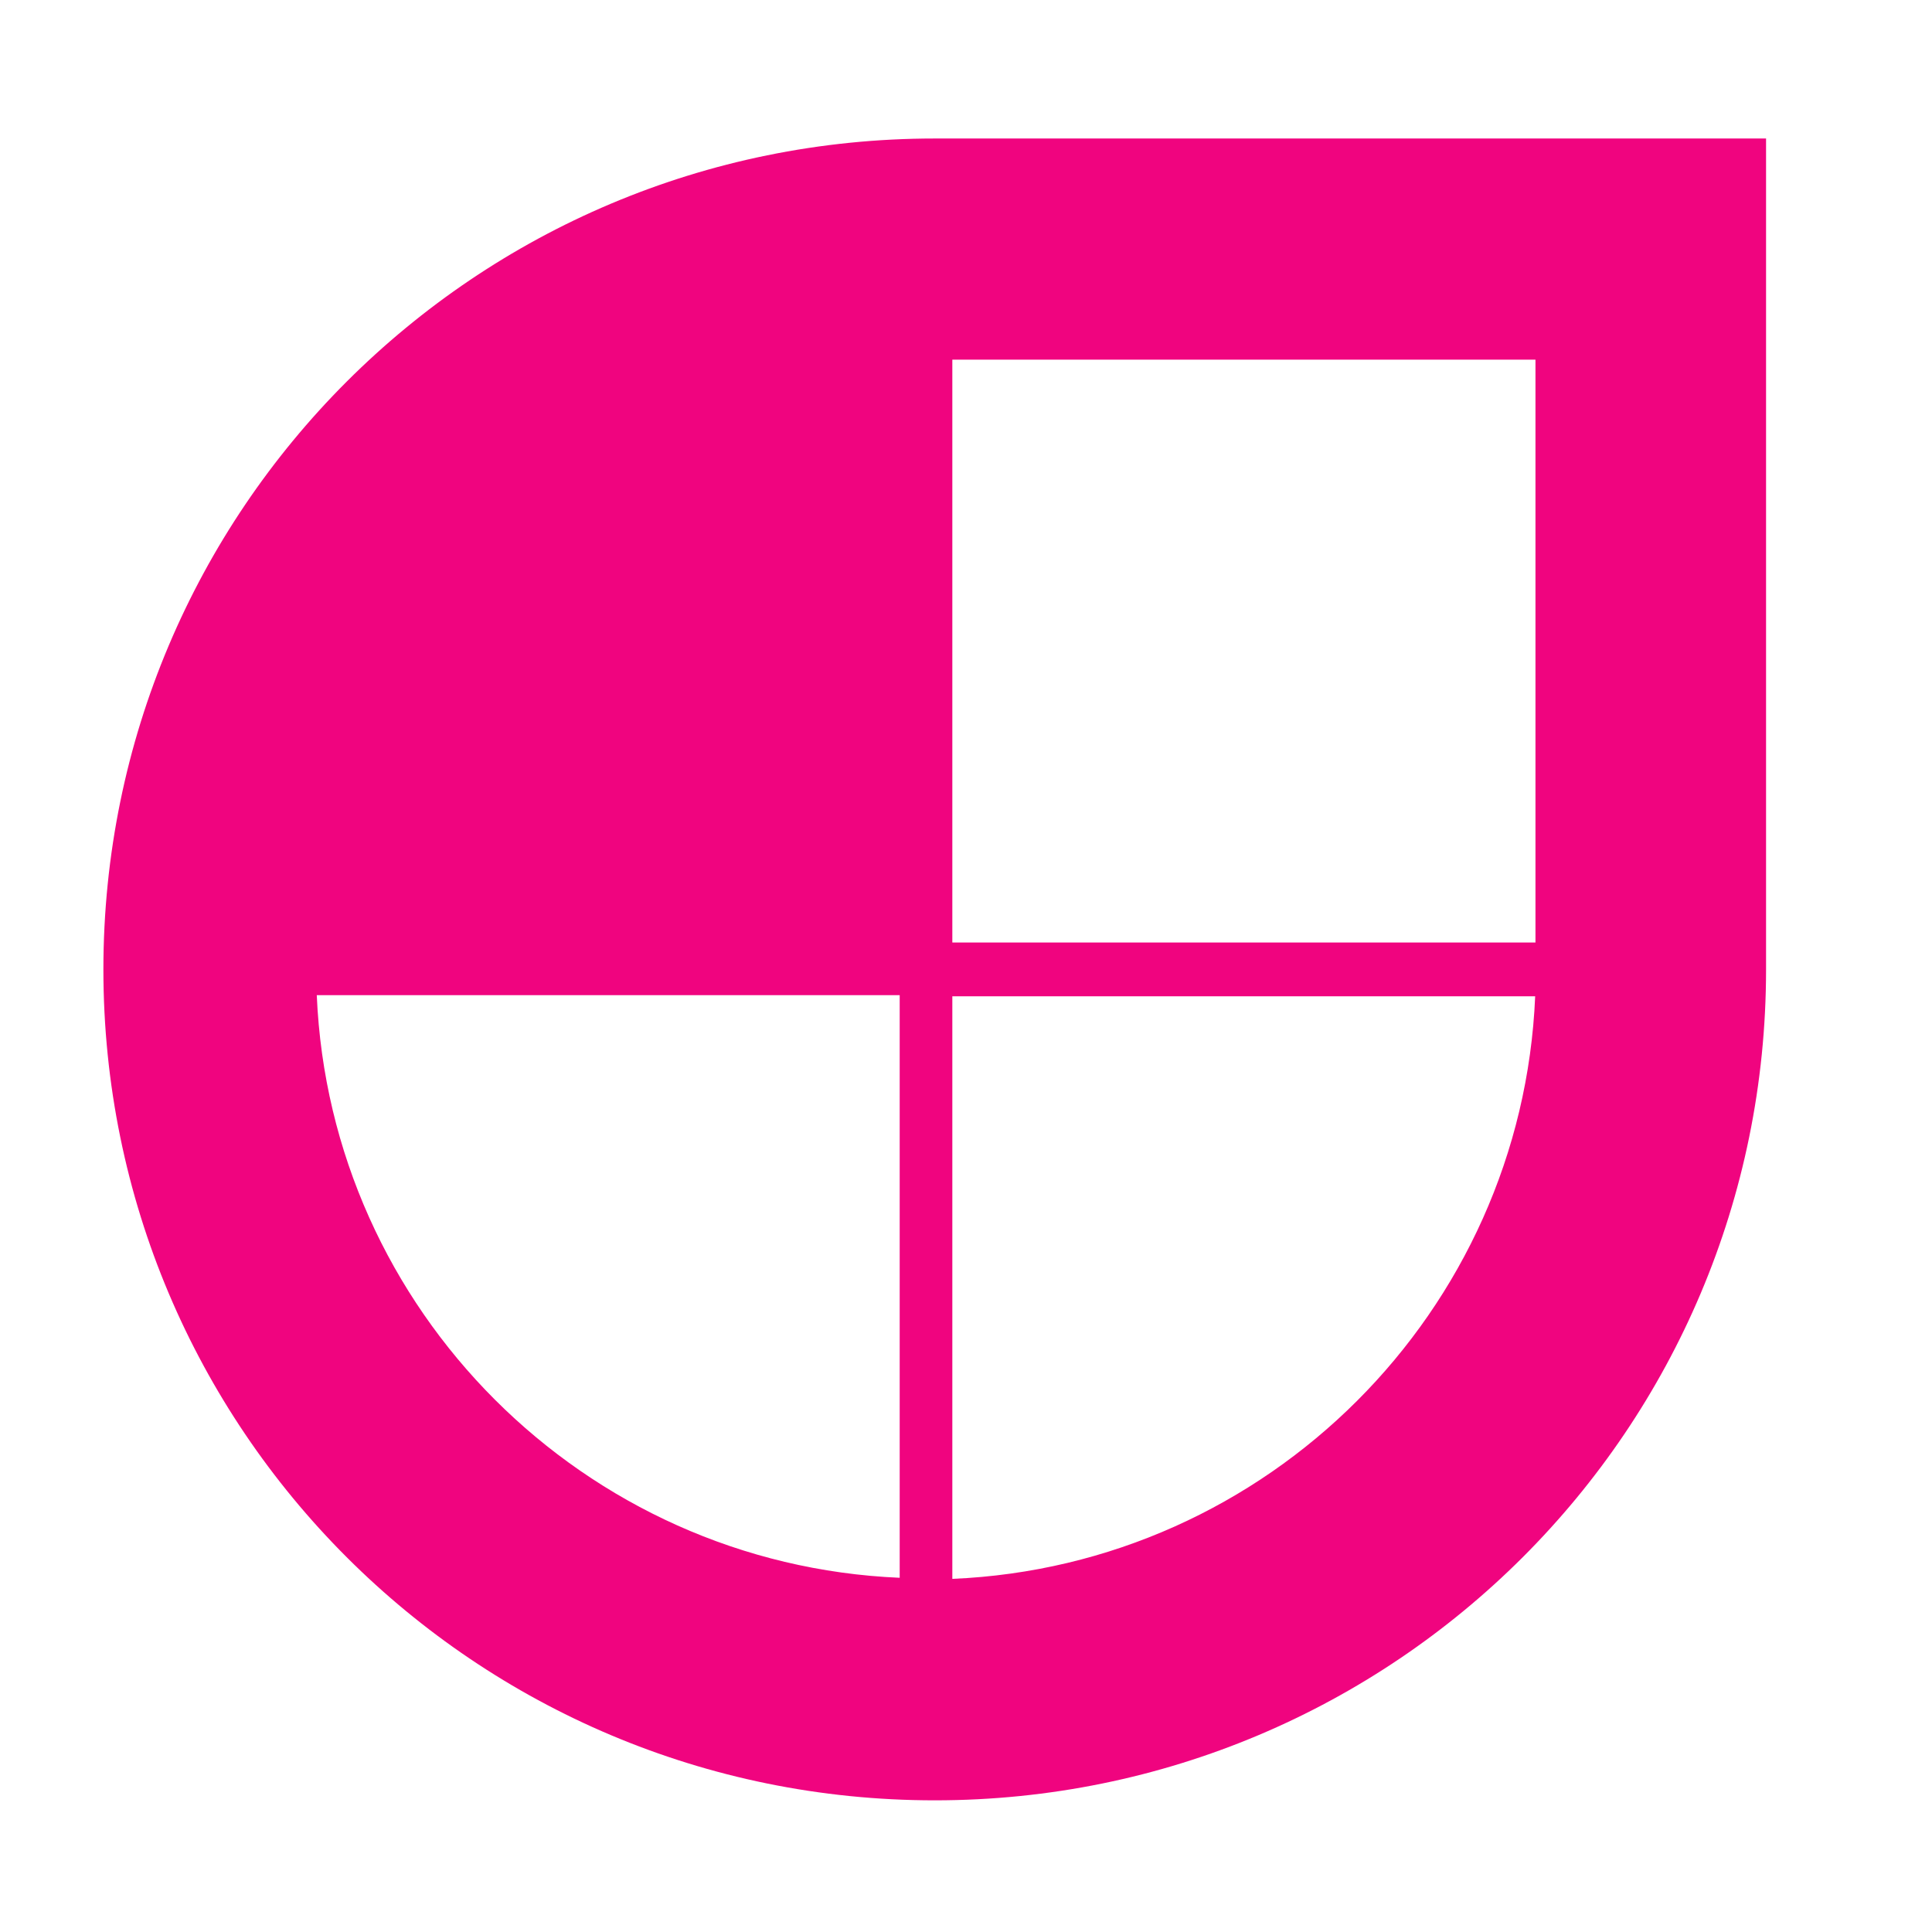 <svg xmlns="http://www.w3.org/2000/svg" viewBox="0 0 128 128"><path d="M61.928 9.176c-30.459 0-55.078 24.61-55.078 55.053 0 30.438 24.62 55.048 55.078 55.048 30.458 0 55.078-24.61 55.078-55.048V9.176zm1.166 14.654h38.635v38.615H63.094zM20.986 65.932h38.621v38.6c-20.905-.887-37.734-17.71-38.62-38.6zm42.108.076h38.615c-.881 20.89-17.715 37.714-38.615 38.596z" fill="#f0047f"/></svg>
